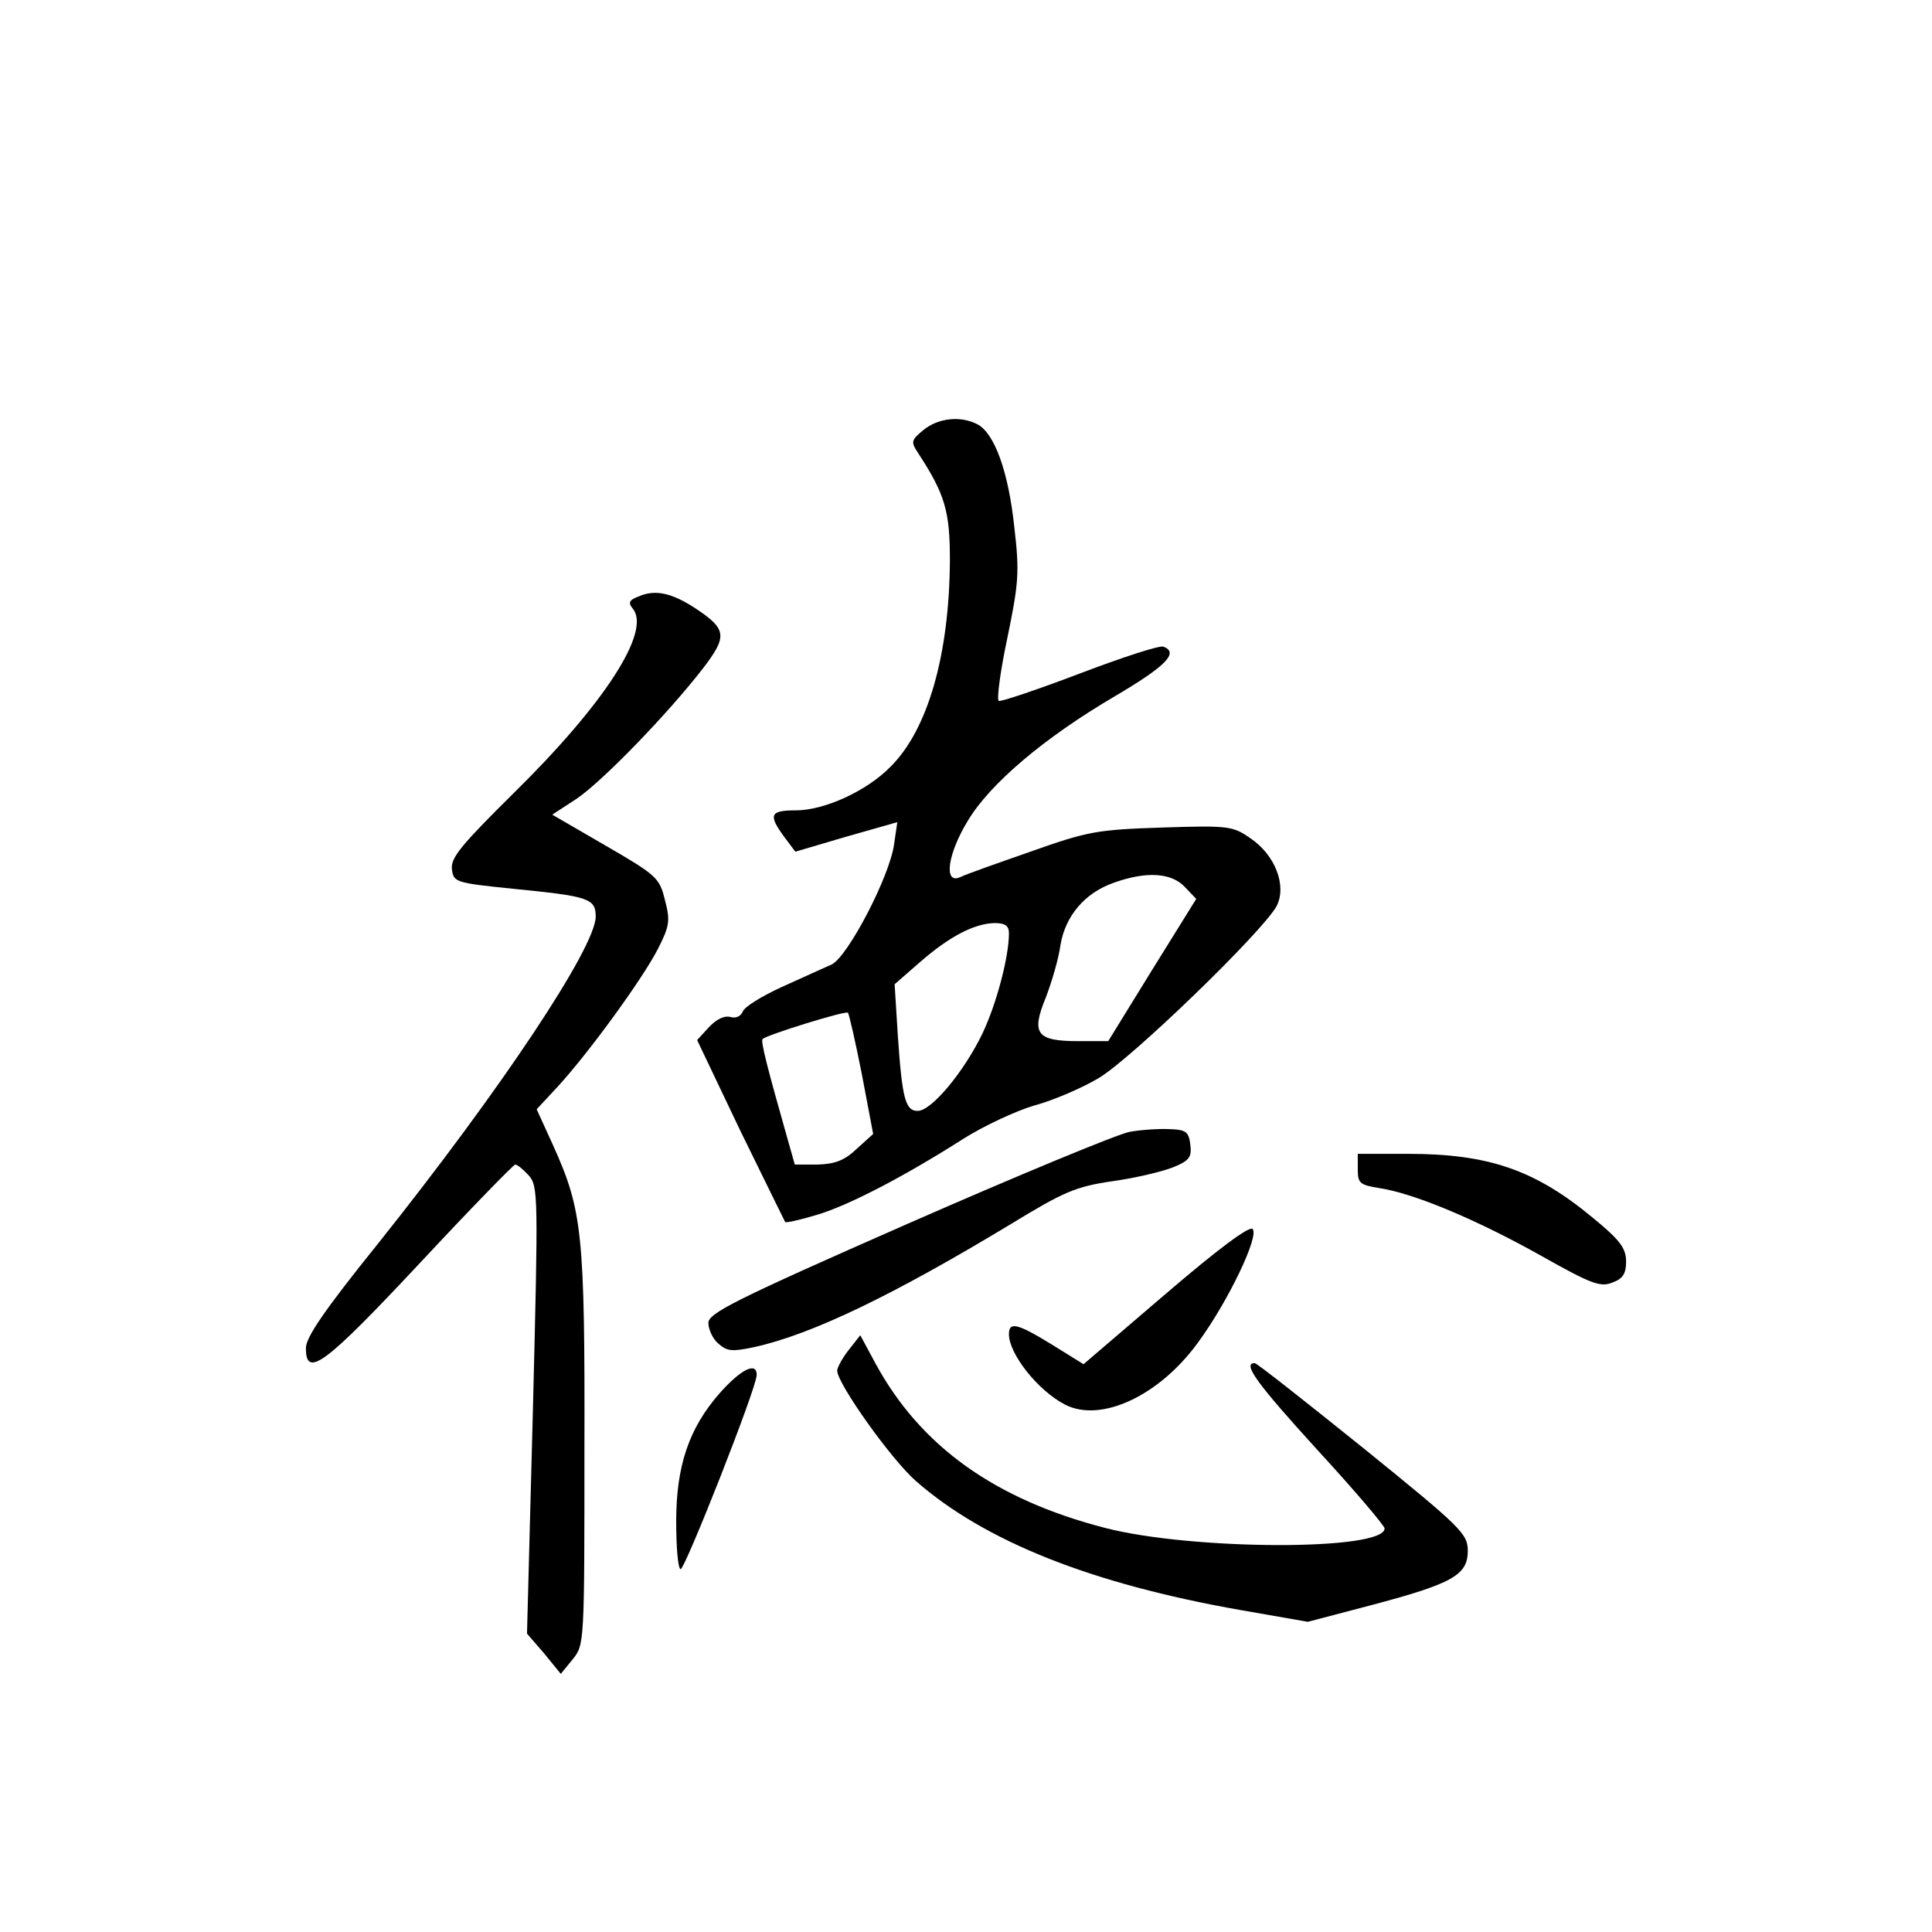 <?xml version="1.0" standalone="no"?>
<!DOCTYPE svg PUBLIC "-//W3C//DTD SVG 20010904//EN"
 "http://www.w3.org/TR/2001/REC-SVG-20010904/DTD/svg10.dtd">
<svg version="1.0" xmlns="http://www.w3.org/2000/svg"
 width="360pt" height="360pt" viewBox="0 0 360 360"
 preserveAspectRatio="xMidYMid meet">
<g transform="translate(0,360) scale(0.1,-0.1)"
fill="#000000" stroke="none">
<path d="M1721 2799 c-23 -19 -24 -22 -11 -42 51 -78 60 -109 60 -201 -1 -176
-41 -316 -111 -385 -44 -45 -123 -81 -176 -81 -48 0 -52 -8 -22 -49 l21 -28
95 28 95 27 -6 -41 c-8 -60 -86 -209 -116 -224 -14 -6 -55 -25 -93 -42 -37
-17 -70 -37 -73 -46 -4 -9 -13 -13 -23 -10 -11 3 -26 -4 -40 -19 l-22 -24 80
-168 c45 -92 83 -169 84 -171 2 -2 28 4 58 13 59 17 166 73 274 142 38 24 98
52 132 62 34 9 88 32 120 51 61 36 307 274 332 321 19 38 -3 95 -49 126 -33
23 -41 24 -165 20 -121 -4 -138 -7 -245 -45 -63 -22 -123 -43 -132 -48 -30
-12 -22 44 15 105 41 69 142 155 275 233 95 56 119 81 90 92 -7 3 -77 -20
-156 -50 -79 -30 -147 -53 -151 -51 -4 3 3 56 16 117 21 102 23 122 13 207
-11 104 -37 174 -68 191 -32 17 -74 12 -101 -10z m487 -852 l21 -22 -82 -132
-82 -133 -56 0 c-78 0 -88 14 -60 82 11 29 24 73 27 97 9 54 45 97 99 116 61
22 108 19 133 -8z m-328 -86 c0 -44 -23 -131 -49 -186 -34 -71 -95 -145 -121
-145 -23 0 -29 23 -37 140 l-6 96 47 41 c55 48 101 72 139 73 20 0 27 -5 27
-19z m-274 -263 l21 -111 -31 -28 c-23 -22 -41 -28 -73 -29 l-42 0 -15 53
c-36 127 -49 177 -45 181 9 8 154 53 159 49 2 -2 14 -54 26 -115z"/>
<path d="M1191 2489 c-19 -7 -21 -12 -12 -23 35 -42 -52 -177 -223 -345 -96
-95 -116 -119 -114 -140 3 -25 6 -26 113 -37 142 -14 155 -18 155 -52 0 -57
-177 -323 -407 -611 -99 -123 -133 -173 -133 -193 0 -57 35 -31 211 157 95
102 176 185 179 185 4 0 15 -9 25 -20 18 -20 18 -38 8 -437 l-11 -417 32 -37
31 -38 22 27 c22 27 22 30 22 392 1 402 -4 445 -58 565 l-31 68 39 42 c58 63
159 202 187 257 22 43 23 53 13 91 -10 41 -15 46 -110 101 l-100 58 46 30 c47
32 168 156 236 244 45 59 43 72 -16 111 -43 28 -74 35 -104 22z"/>
<path d="M2105 1491 c-22 -4 -208 -81 -413 -171 -323 -142 -372 -167 -372
-185 0 -12 8 -30 19 -39 16 -14 25 -15 67 -6 108 24 259 97 479 230 97 59 119
69 188 79 43 6 93 18 113 26 30 12 35 19 32 42 -3 24 -8 28 -38 29 -19 1 -53
-1 -75 -5z"/>
<path d="M2530 1421 c0 -26 4 -29 41 -35 65 -10 181 -59 299 -125 94 -53 112
-60 134 -51 20 7 26 17 26 39 0 25 -11 40 -61 81 -108 90 -195 120 -346 120
l-93 0 0 -29z"/>
<path d="M2172 1189 l-153 -131 -58 36 c-65 40 -81 44 -81 20 0 -37 54 -105
104 -131 67 -35 176 16 248 115 56 76 115 199 102 212 -6 6 -64 -37 -162 -121z"/>
<path d="M1581 1084 c-11 -14 -21 -32 -21 -38 0 -24 101 -166 147 -206 128
-112 326 -191 604 -240 l126 -22 118 31 c151 40 180 56 180 101 0 32 -11 43
-195 192 -107 86 -198 158 -202 158 -24 0 5 -39 117 -162 69 -75 125 -141 125
-146 0 -42 -359 -41 -521 1 -205 53 -344 152 -428 307 l-28 52 -22 -28z"/>
<path d="M1341 1004 c-57 -65 -81 -135 -81 -239 0 -46 3 -86 8 -89 7 -4 142
338 142 362 0 25 -29 11 -69 -34z"/>
</g>
</svg>
